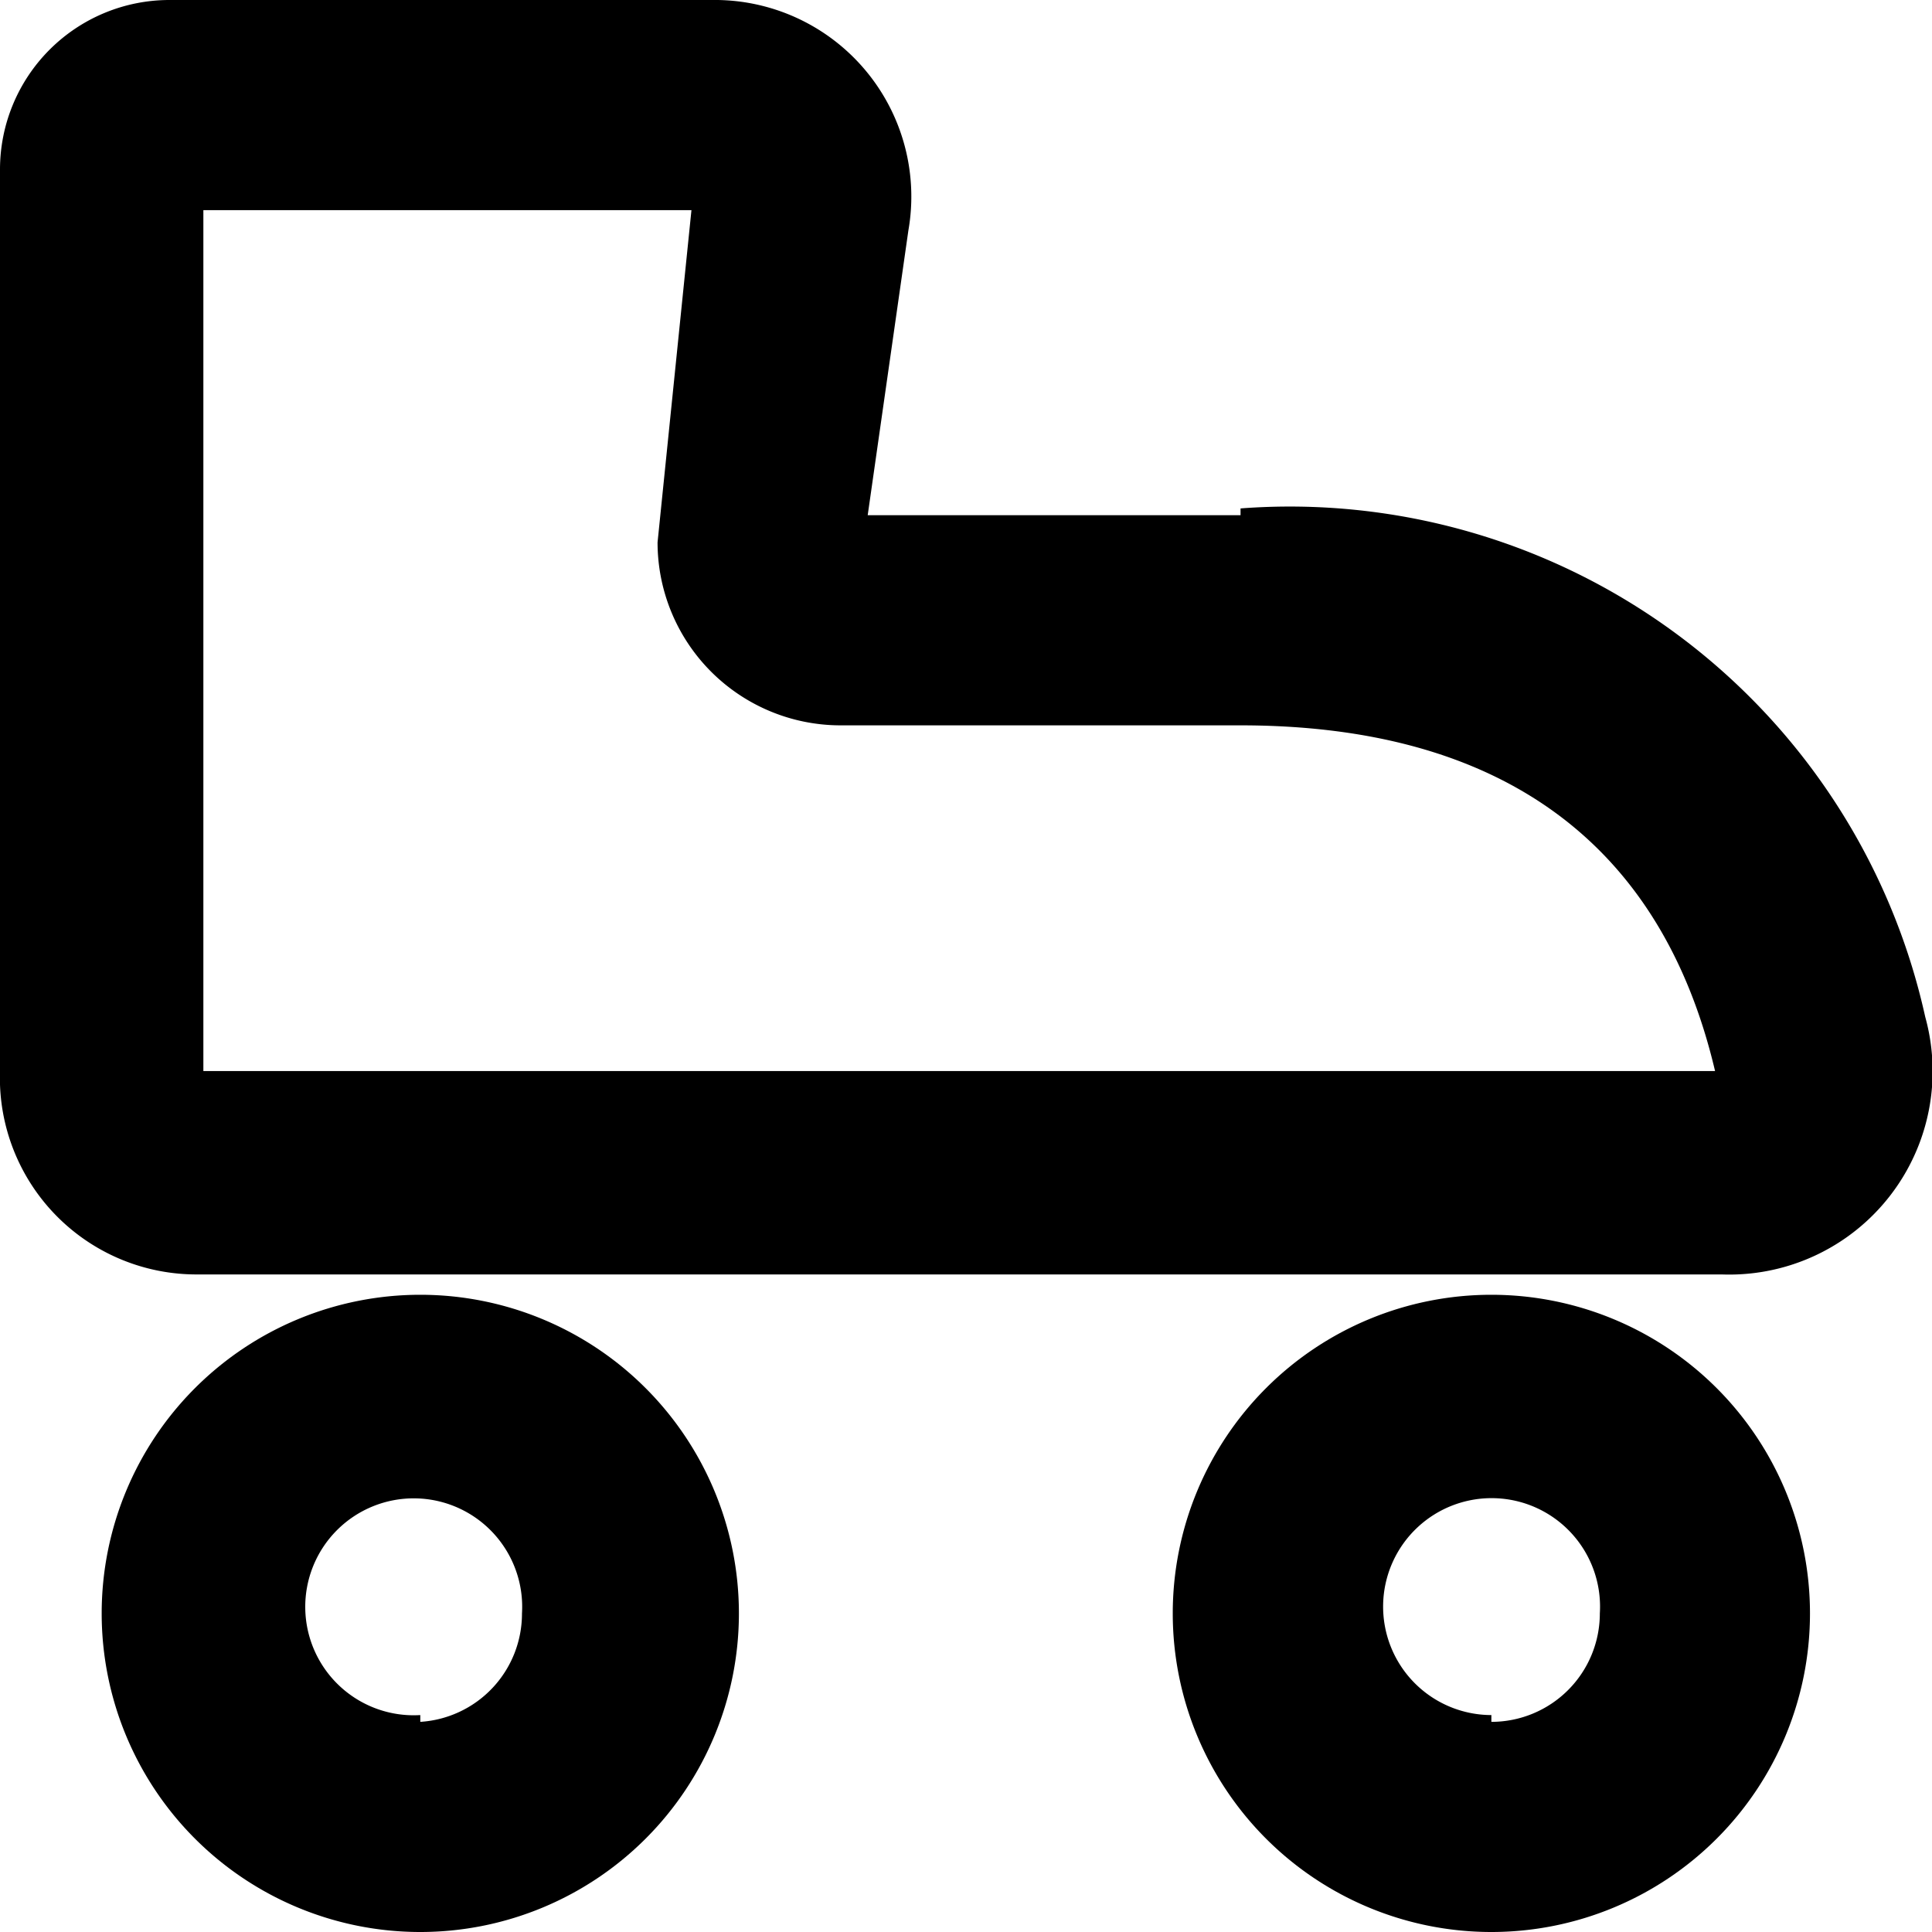 <svg id="Lag_1" data-name="Lag 1" xmlns="http://www.w3.org/2000/svg" viewBox="0 0 28.5 28.5"><defs><style>.cls-1{fill:none}</style></defs><path class="cls-1" d="M6.2 22.3a1.6 1.6 0 101.5 1.5 1.6 1.6 0 00-1.5-1.6zM22 22.3a1.6 1.6 0 101.6 1.5 1.5 1.5 0 00-1.6-1.6zM18.3 10.7h-6A2.7 2.7 0 019.8 8v-.1l.6-4.8H3.1v12.7h22.3c-.9-3.4-3.3-5-7.1-5z"/><path d="M6.2 19.1a4.7 4.7 0 104.7 4.7 4.7 4.7 0 00-4.7-4.7zm0 6.2a1.6 1.6 0 111.5-1.5 1.6 1.6 0 01-1.5 1.6zM22 19.1a4.7 4.7 0 104.7 4.7 4.7 4.7 0 00-4.7-4.7zm0 6.2a1.6 1.6 0 111.6-1.5 1.6 1.6 0 01-1.6 1.6zM18.3 7.6h-5.5l.6-4.2A2.9 2.9 0 0010.5 0h-8A2.5 2.5 0 000 2.5V16a2.9 2.9 0 002.9 2.8h22.5a3 3 0 003-3.8 9.6 9.6 0 00-10.1-7.5zM3 15.8V3.1h7.2L9.7 8V8a2.7 2.7 0 002.7 2.7h5.9c3.8 0 6.2 1.7 7 5.1z"/></svg>